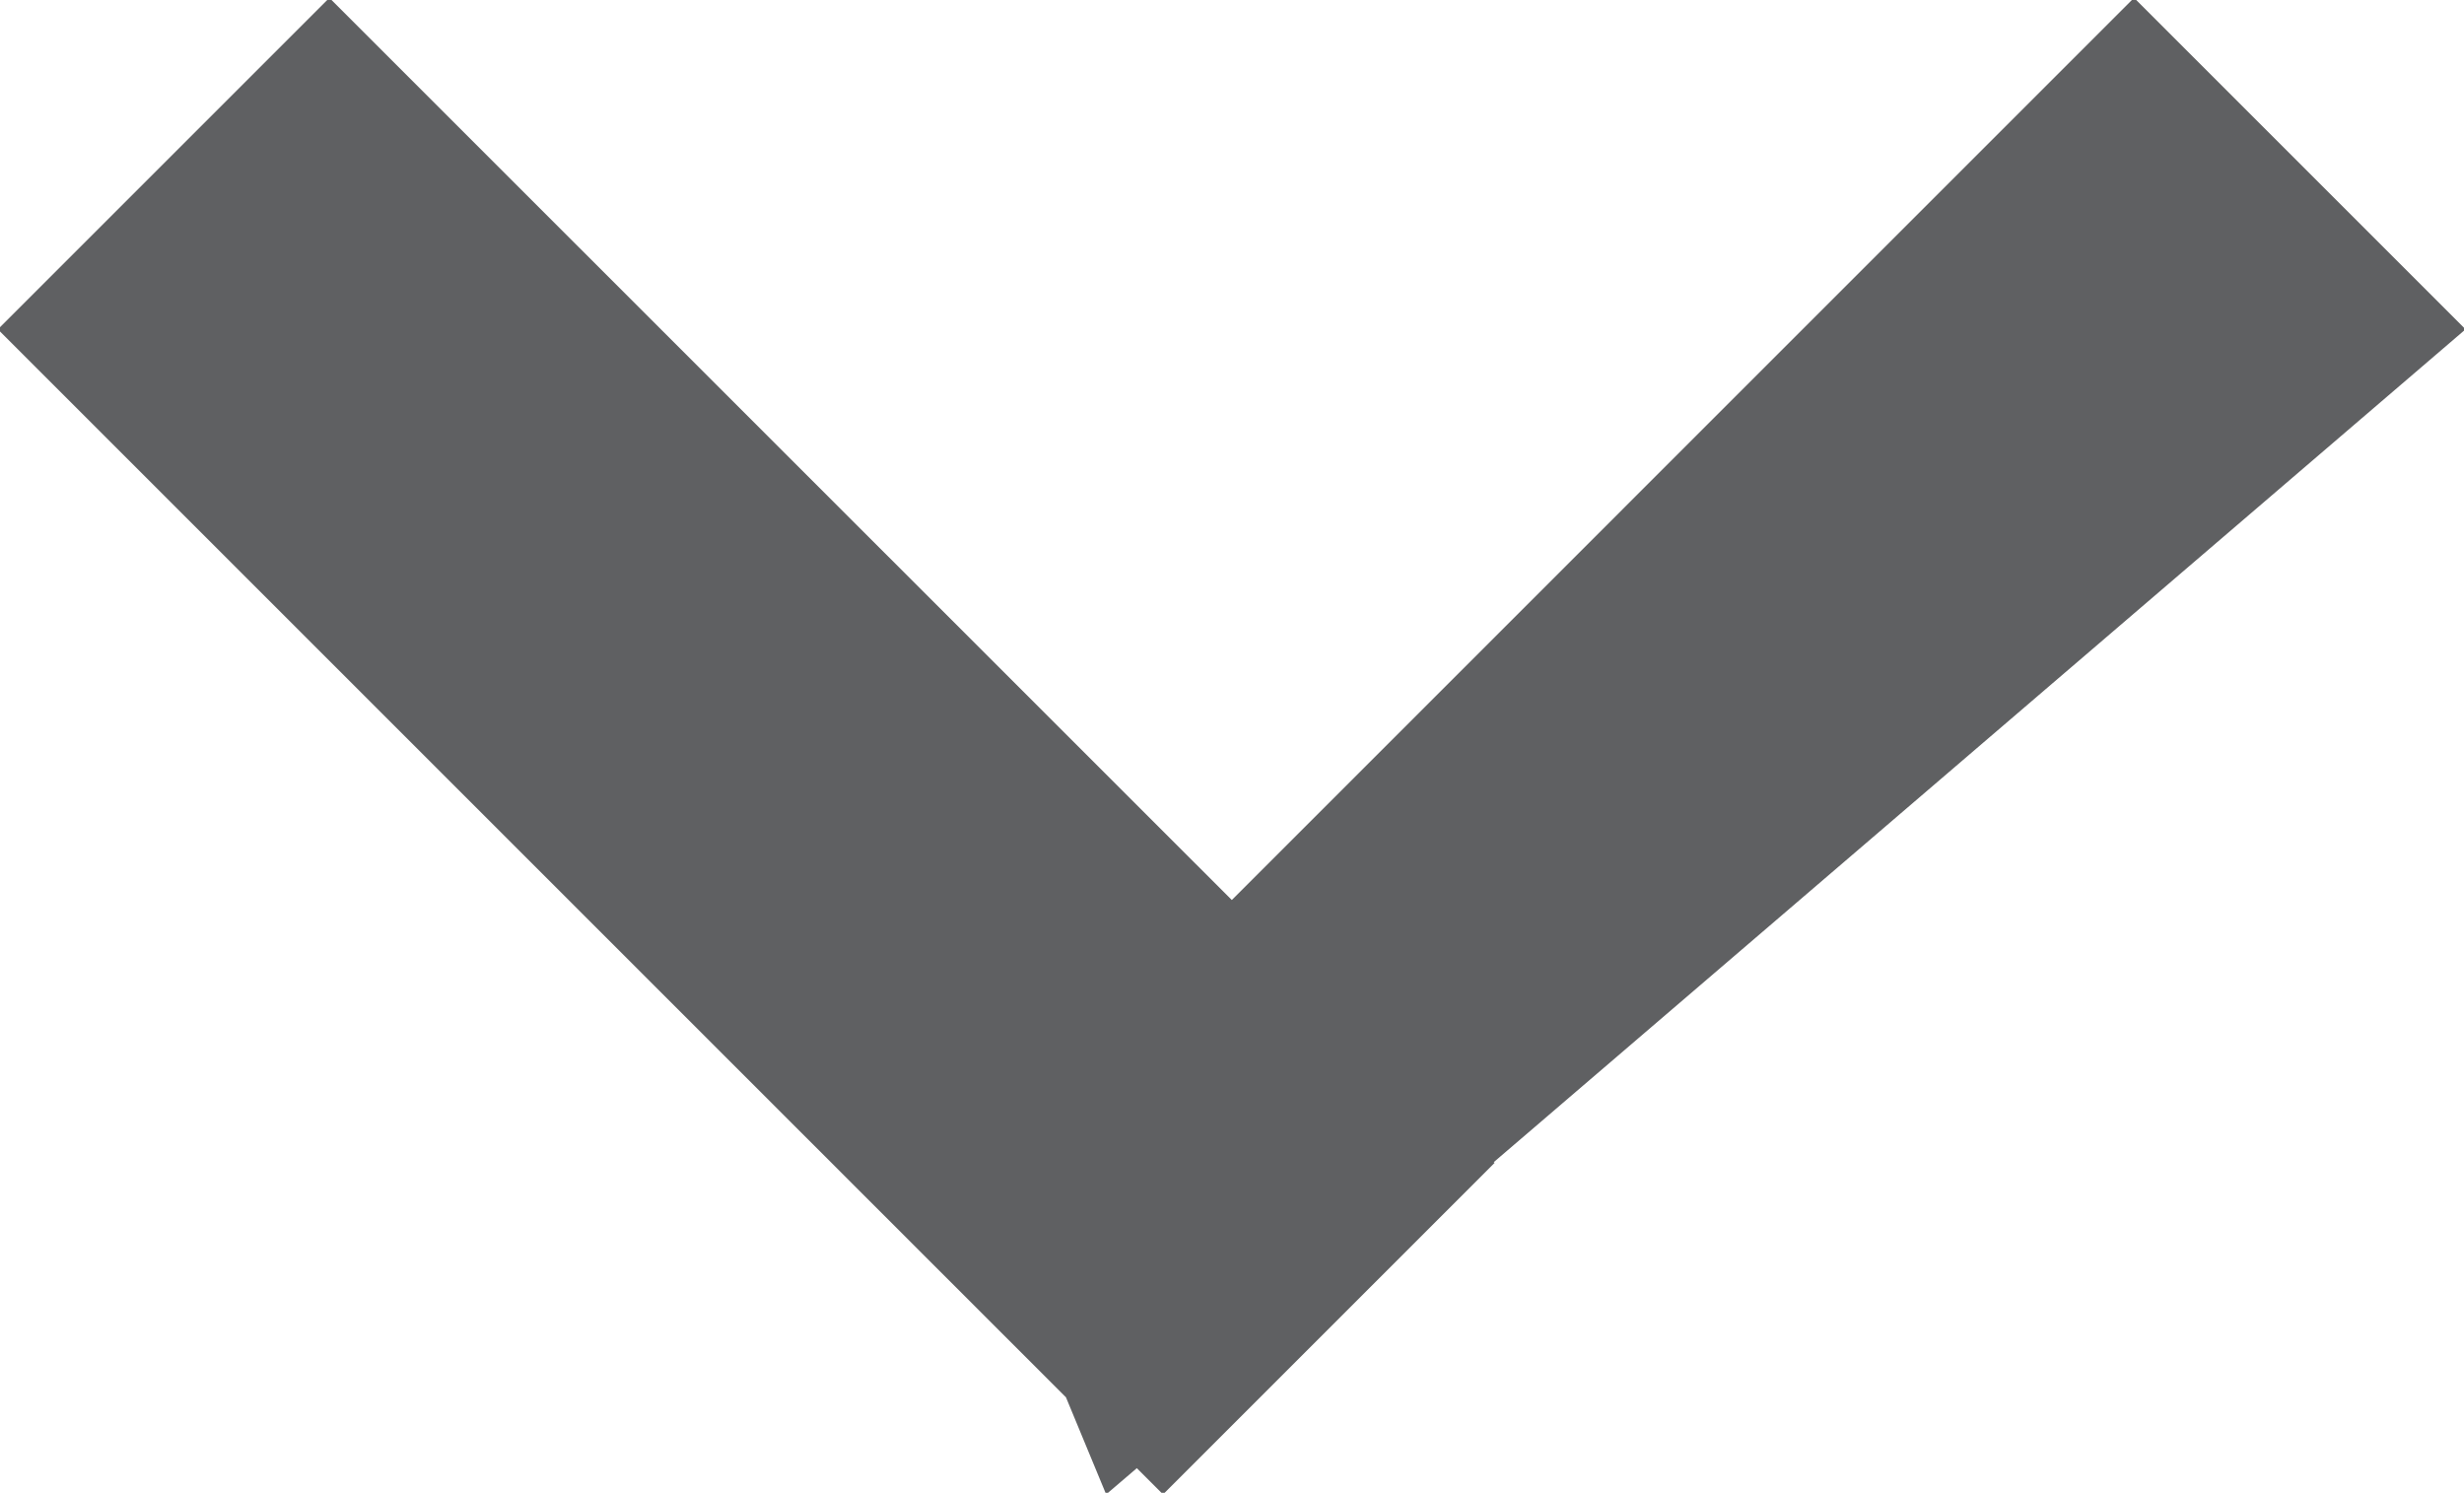 <svg xmlns="http://www.w3.org/2000/svg" xmlns:xlink="http://www.w3.org/1999/xlink" preserveAspectRatio="xMidYMid" width="12.688" height="7.688" viewBox="0 0 12.688 7.688">
  <defs>
    <style>
      .cls-1 {
        fill: #5f6062;
        fill-rule: evenodd;
      }
    </style>
  </defs>
  <path d="M12.696,1.696 L7.692,5.985 L7.696,5.989 L5.989,7.696 L5.854,7.561 L5.696,7.696 L5.489,7.196 L-0.011,1.696 L1.696,-0.011 L6.343,4.635 L10.989,-0.011 L12.696,1.696 Z" class="cls-1"/>
</svg>
